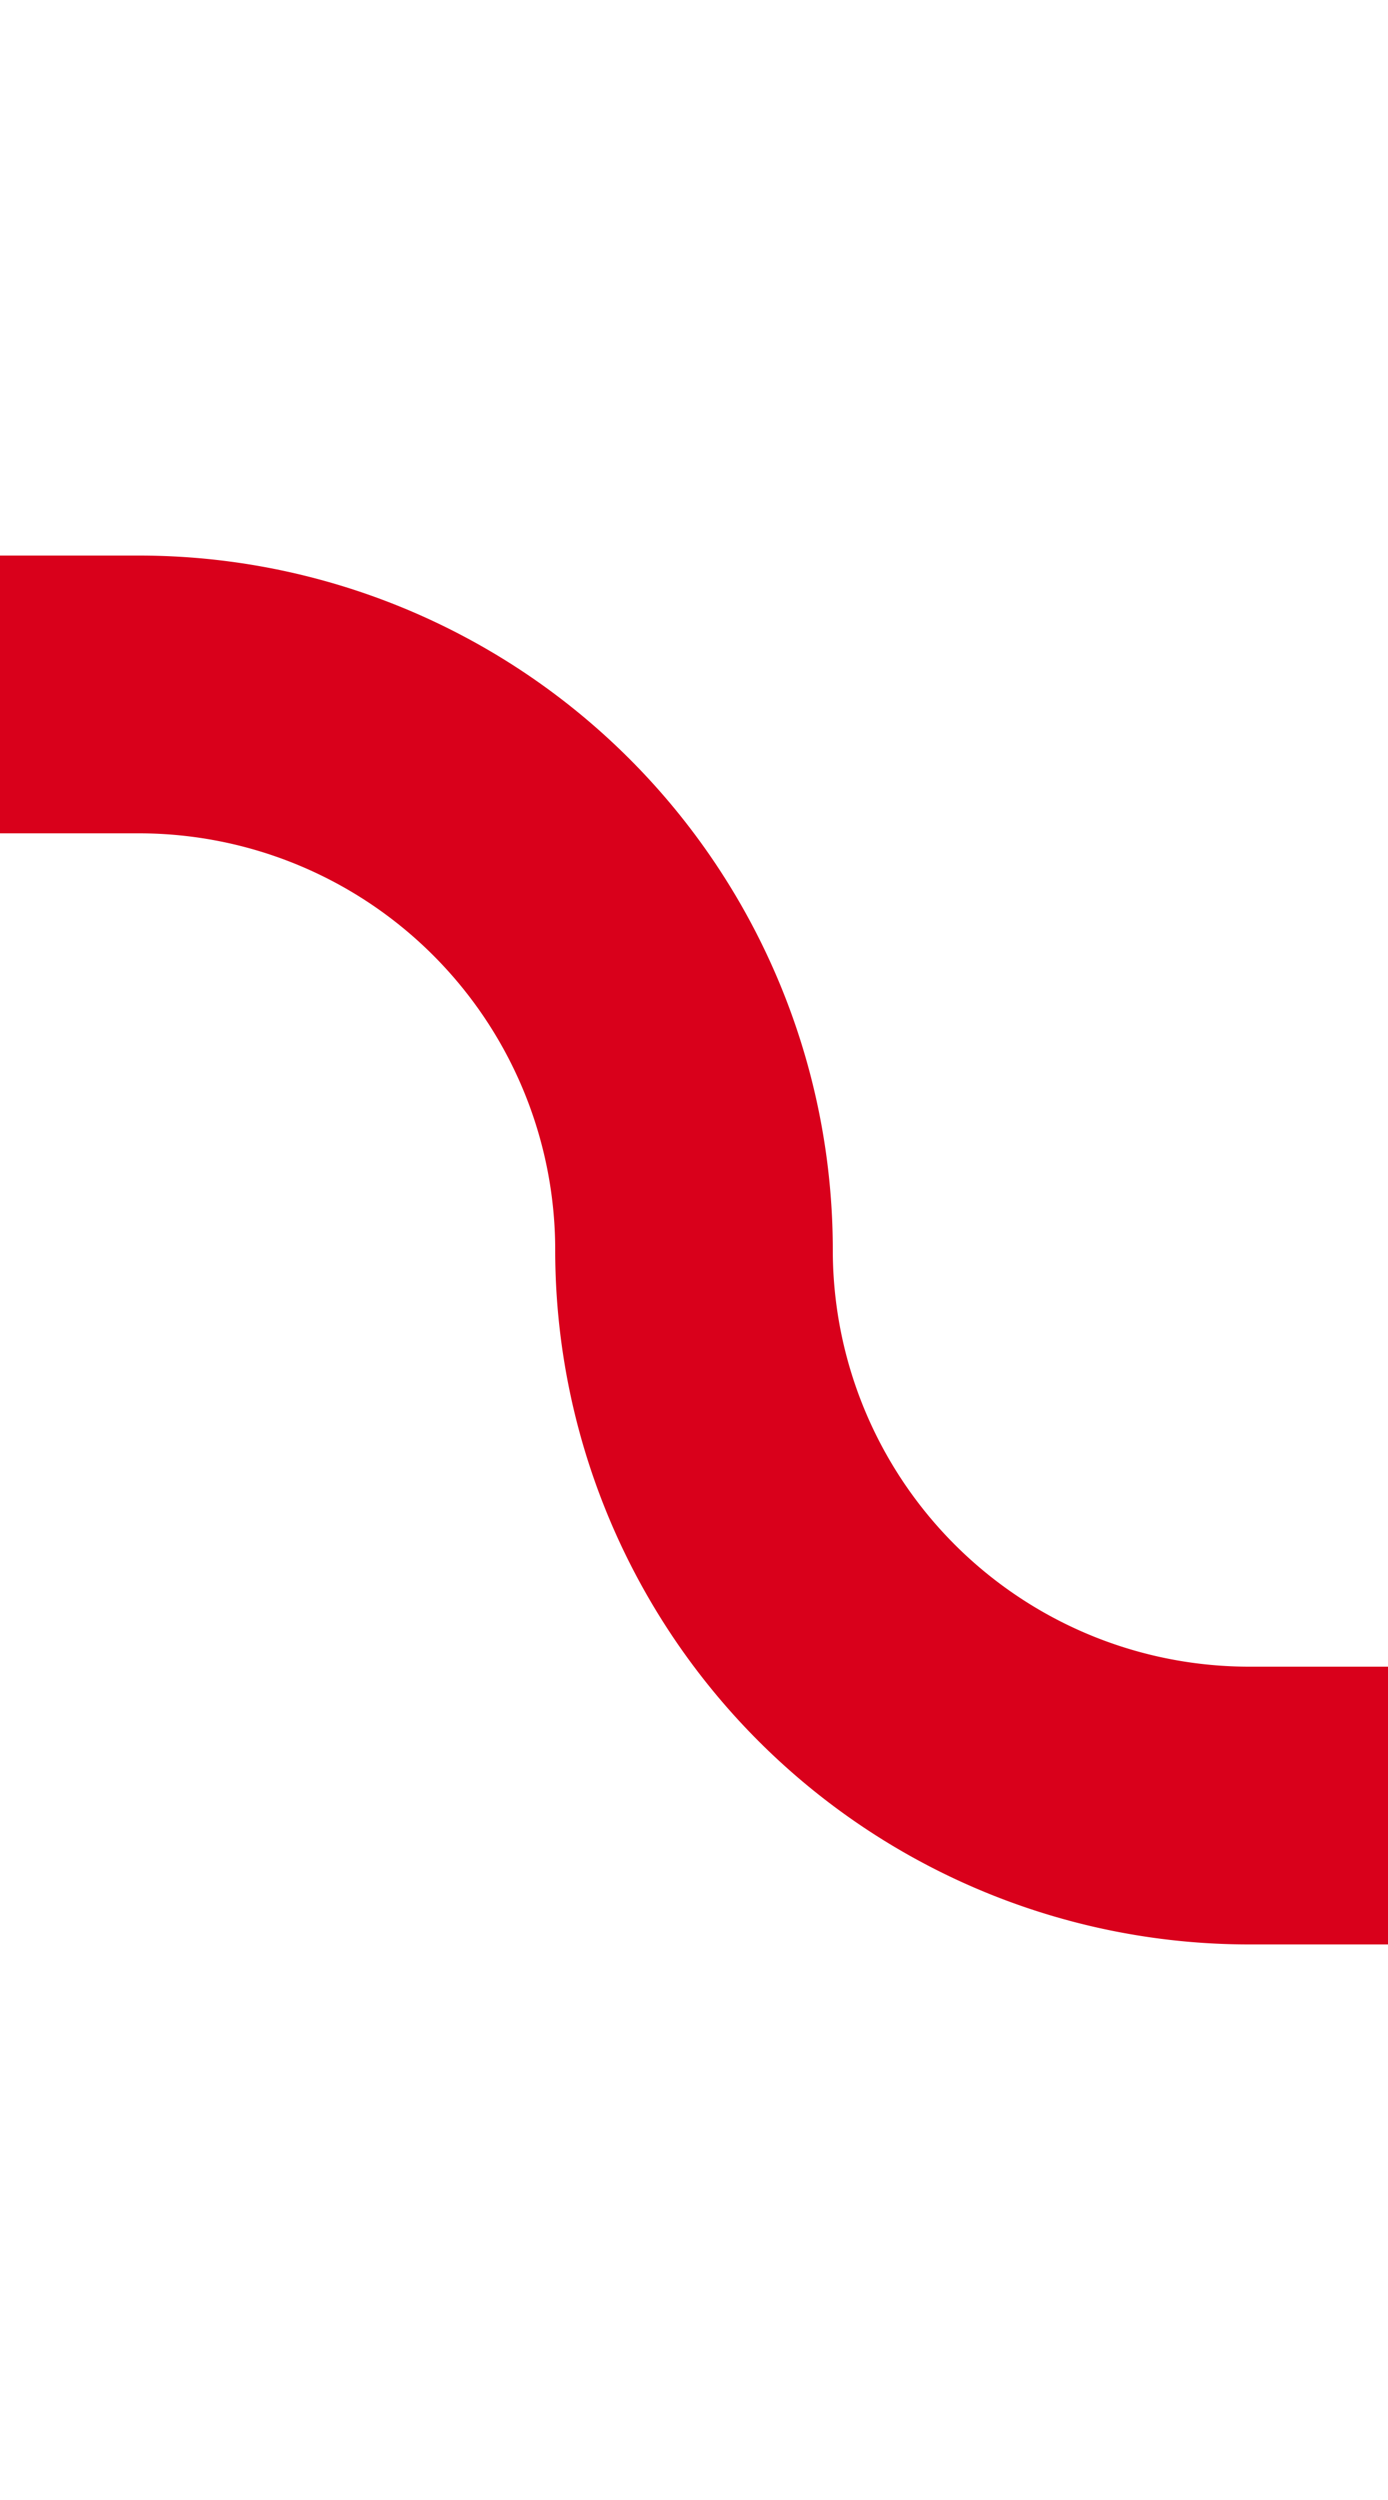 ﻿<?xml version="1.0" encoding="utf-8"?>
<svg version="1.1" xmlns:xlink="http://www.w3.org/1999/xlink" width="10px" height="18px" preserveAspectRatio="xMidYMin meet" viewBox="443 3059 8 18" xmlns="http://www.w3.org/2000/svg">
  <path d="M 387 3064  L 443 3064  A 4 4 0 0 1 447 3068 A 4 4 0 0 0 451 3072 L 505 3072  " stroke-width="2" stroke-dasharray="0" stroke="rgba(217, 0, 27, 1)" fill="none" class="stroke" />
  <path d="M 384.5 3060.5  A 3.5 3.5 0 0 0 381 3064 A 3.5 3.5 0 0 0 384.5 3067.5 A 3.5 3.5 0 0 0 388 3064 A 3.5 3.5 0 0 0 384.5 3060.5 Z M 384.5 3062.5  A 1.5 1.5 0 0 1 386 3064 A 1.5 1.5 0 0 1 384.5 3065.5 A 1.5 1.5 0 0 1 383 3064 A 1.5 1.5 0 0 1 384.5 3062.5 Z M 497.6 3080  L 507 3072  L 497.6 3064  L 501.2 3072  L 497.6 3080  Z " fill-rule="nonzero" fill="rgba(217, 0, 27, 1)" stroke="none" class="fill" />
</svg>